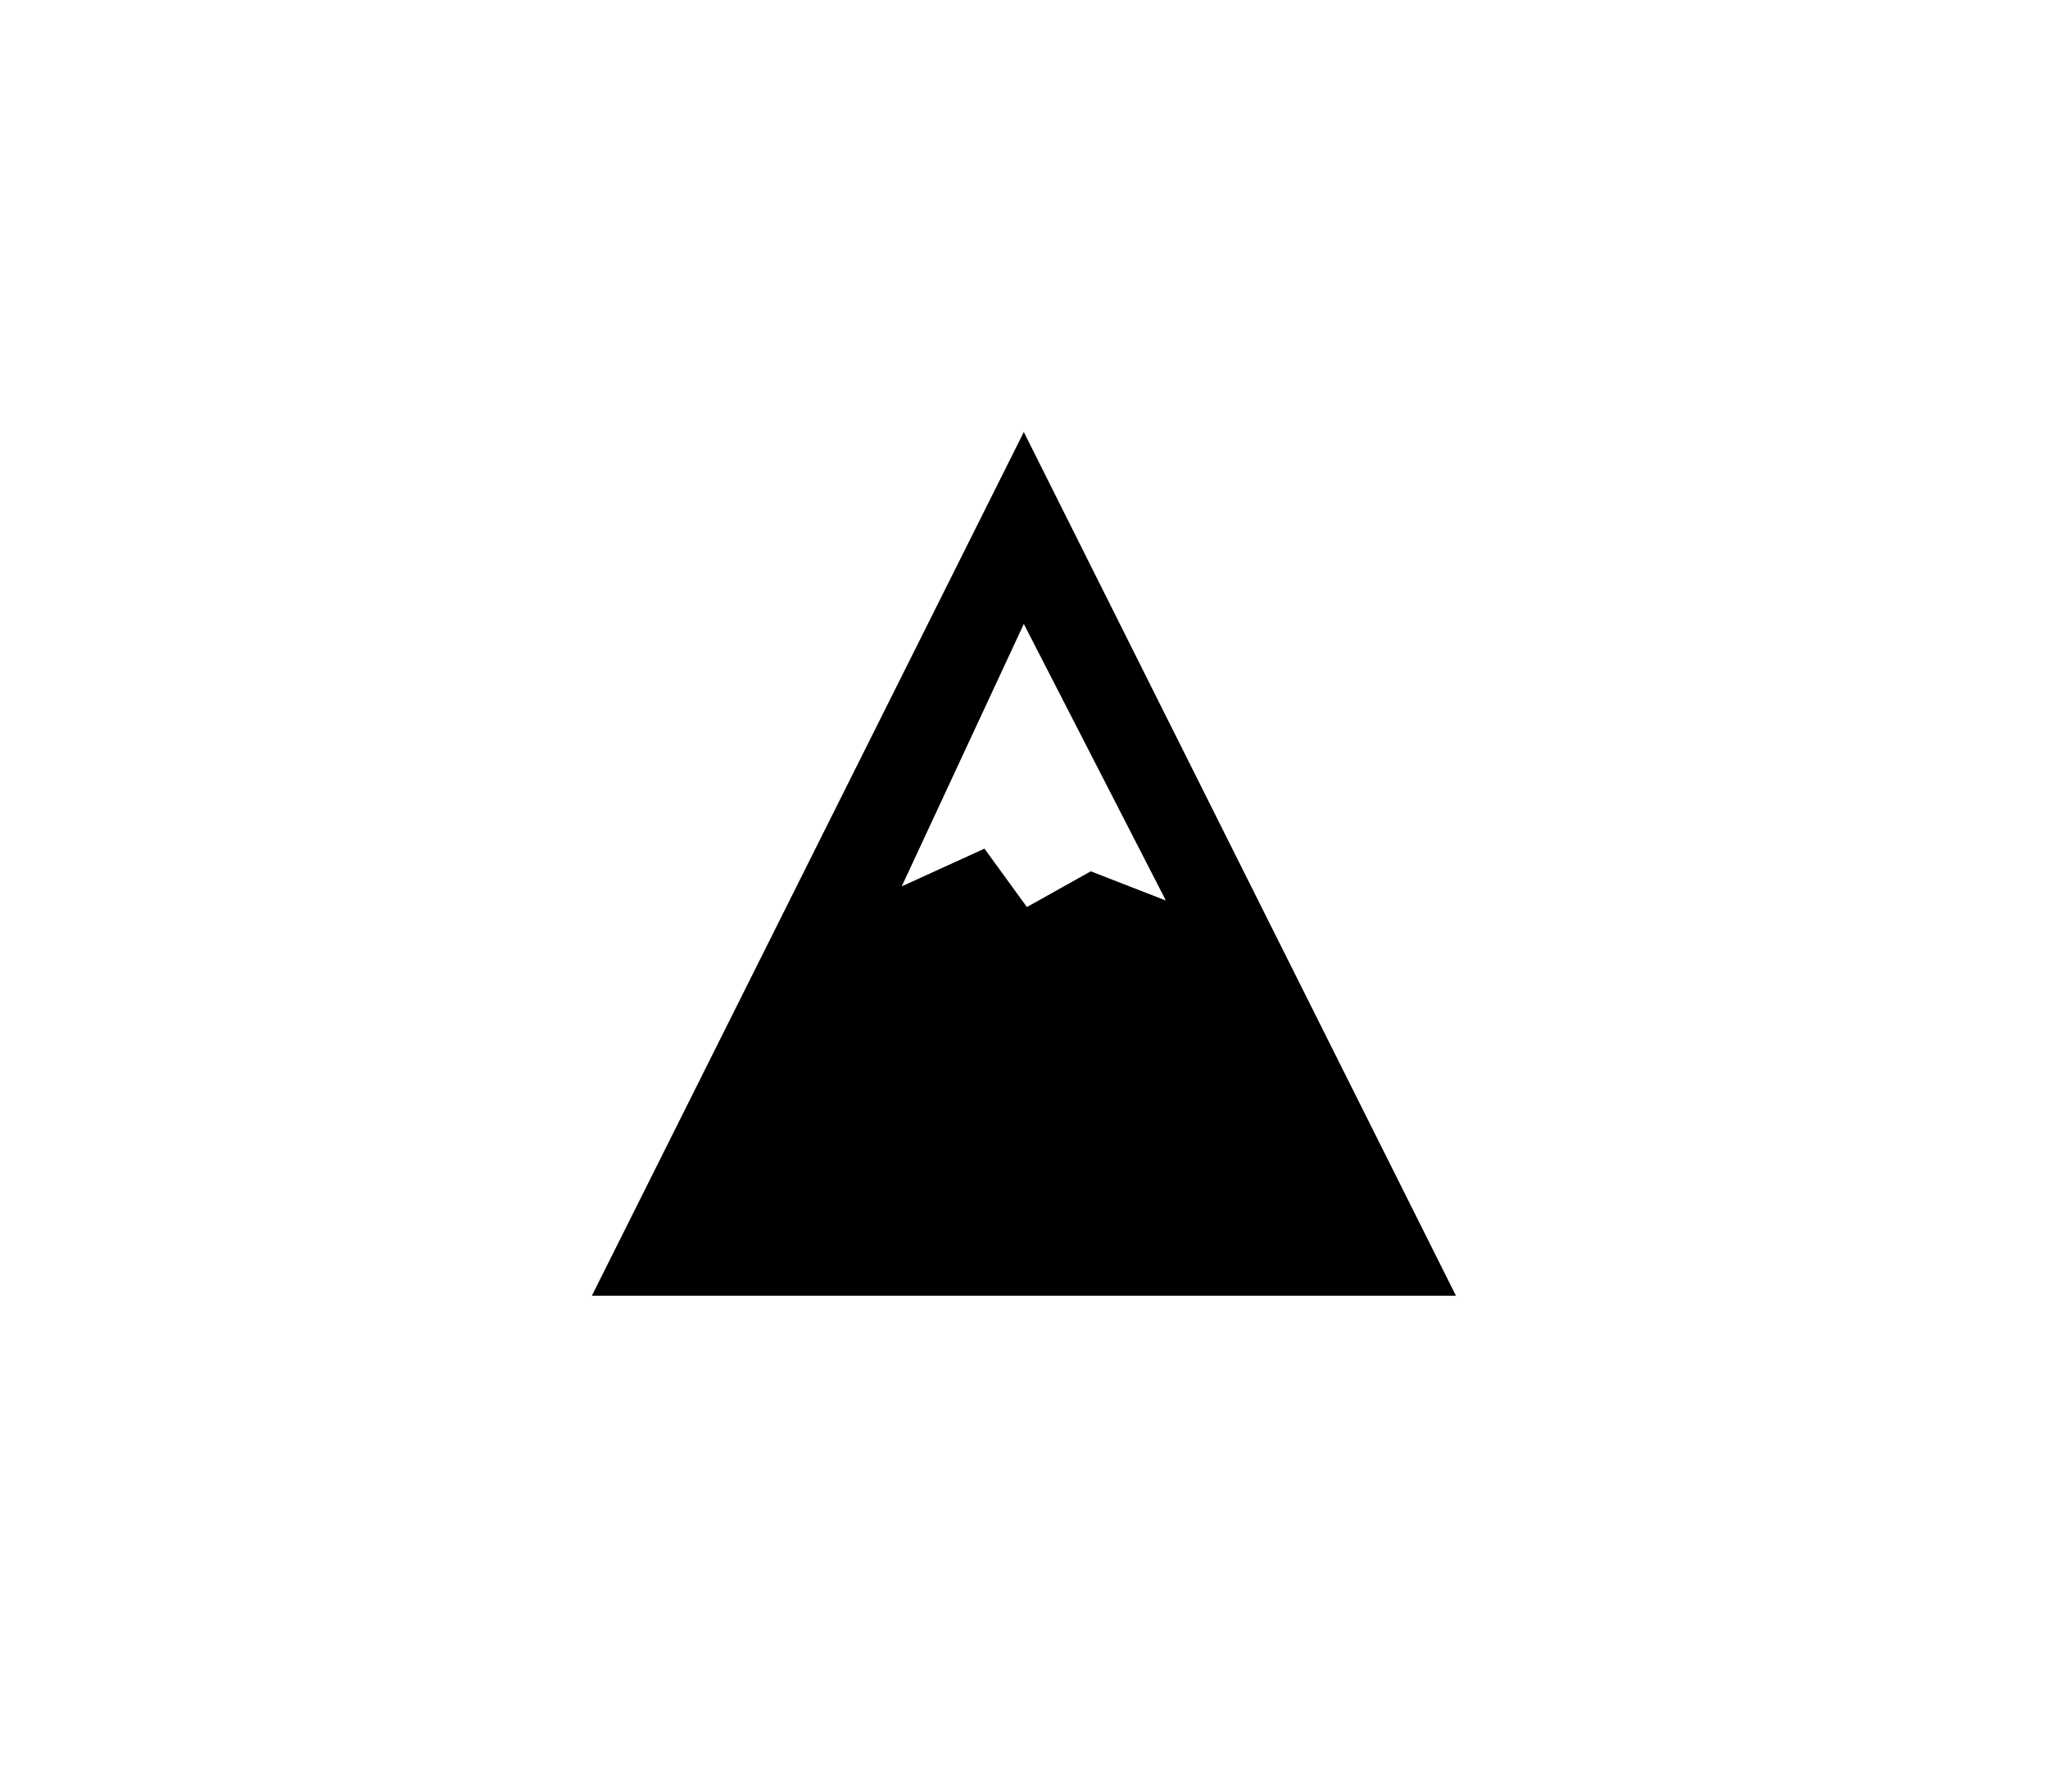 <?xml version="1.0" encoding="UTF-8" standalone="no"?>
<!-- Created with Inkscape (http://www.inkscape.org/) -->

<svg
   width="32"
   height="28"
   viewBox="0 0 8.467 7.408"
   version="1.1"
   id="svg1"
   sodipodi:docname="mountain.svg"
   inkscape:version="1.3.2 (091e20e, 2023-11-25, custom)"
   xmlns:inkscape="http://www.inkscape.org/namespaces/inkscape"
   xmlns:sodipodi="http://sodipodi.sourceforge.net/DTD/sodipodi-0.dtd"
   xmlns="http://www.w3.org/2000/svg"
   xmlns:svg="http://www.w3.org/2000/svg">
  <sodipodi:namedview
     id="namedview1"
     pagecolor="#505050"
     bordercolor="#eeeeee"
     borderopacity="1"
     inkscape:showpageshadow="0"
     inkscape:pageopacity="0"
     inkscape:pagecheckerboard="0"
     inkscape:deskcolor="#505050"
     inkscape:zoom="14.517857"
     inkscape:cx="6.7847479"
     inkscape:cy="12.295203"
     inkscape:window-width="1920"
     inkscape:window-height="1009"
     inkscape:window-x="-8"
     inkscape:window-y="-8"
     inkscape:window-maximized="1"
     inkscape:current-layer="svg1" />
  <defs
     id="defs1" />
  <g
     id="layer1"
     style="display:inline"
     transform="matrix(0.75,0,0,0.75,1.058,0.893)">
    <path
       id="rect1"
       style="display:inline;fill:#000000;fill-opacity:1;stroke:none;stroke-width:0.437"
       d="M 6.615,5.953 4.233,1.191 1.852,5.953 Z M 3.56,3.696 4.233,2.249 5.016,3.774 4.602,3.613 4.25,3.81 4.016,3.488 Z" />
  </g>
</svg>
